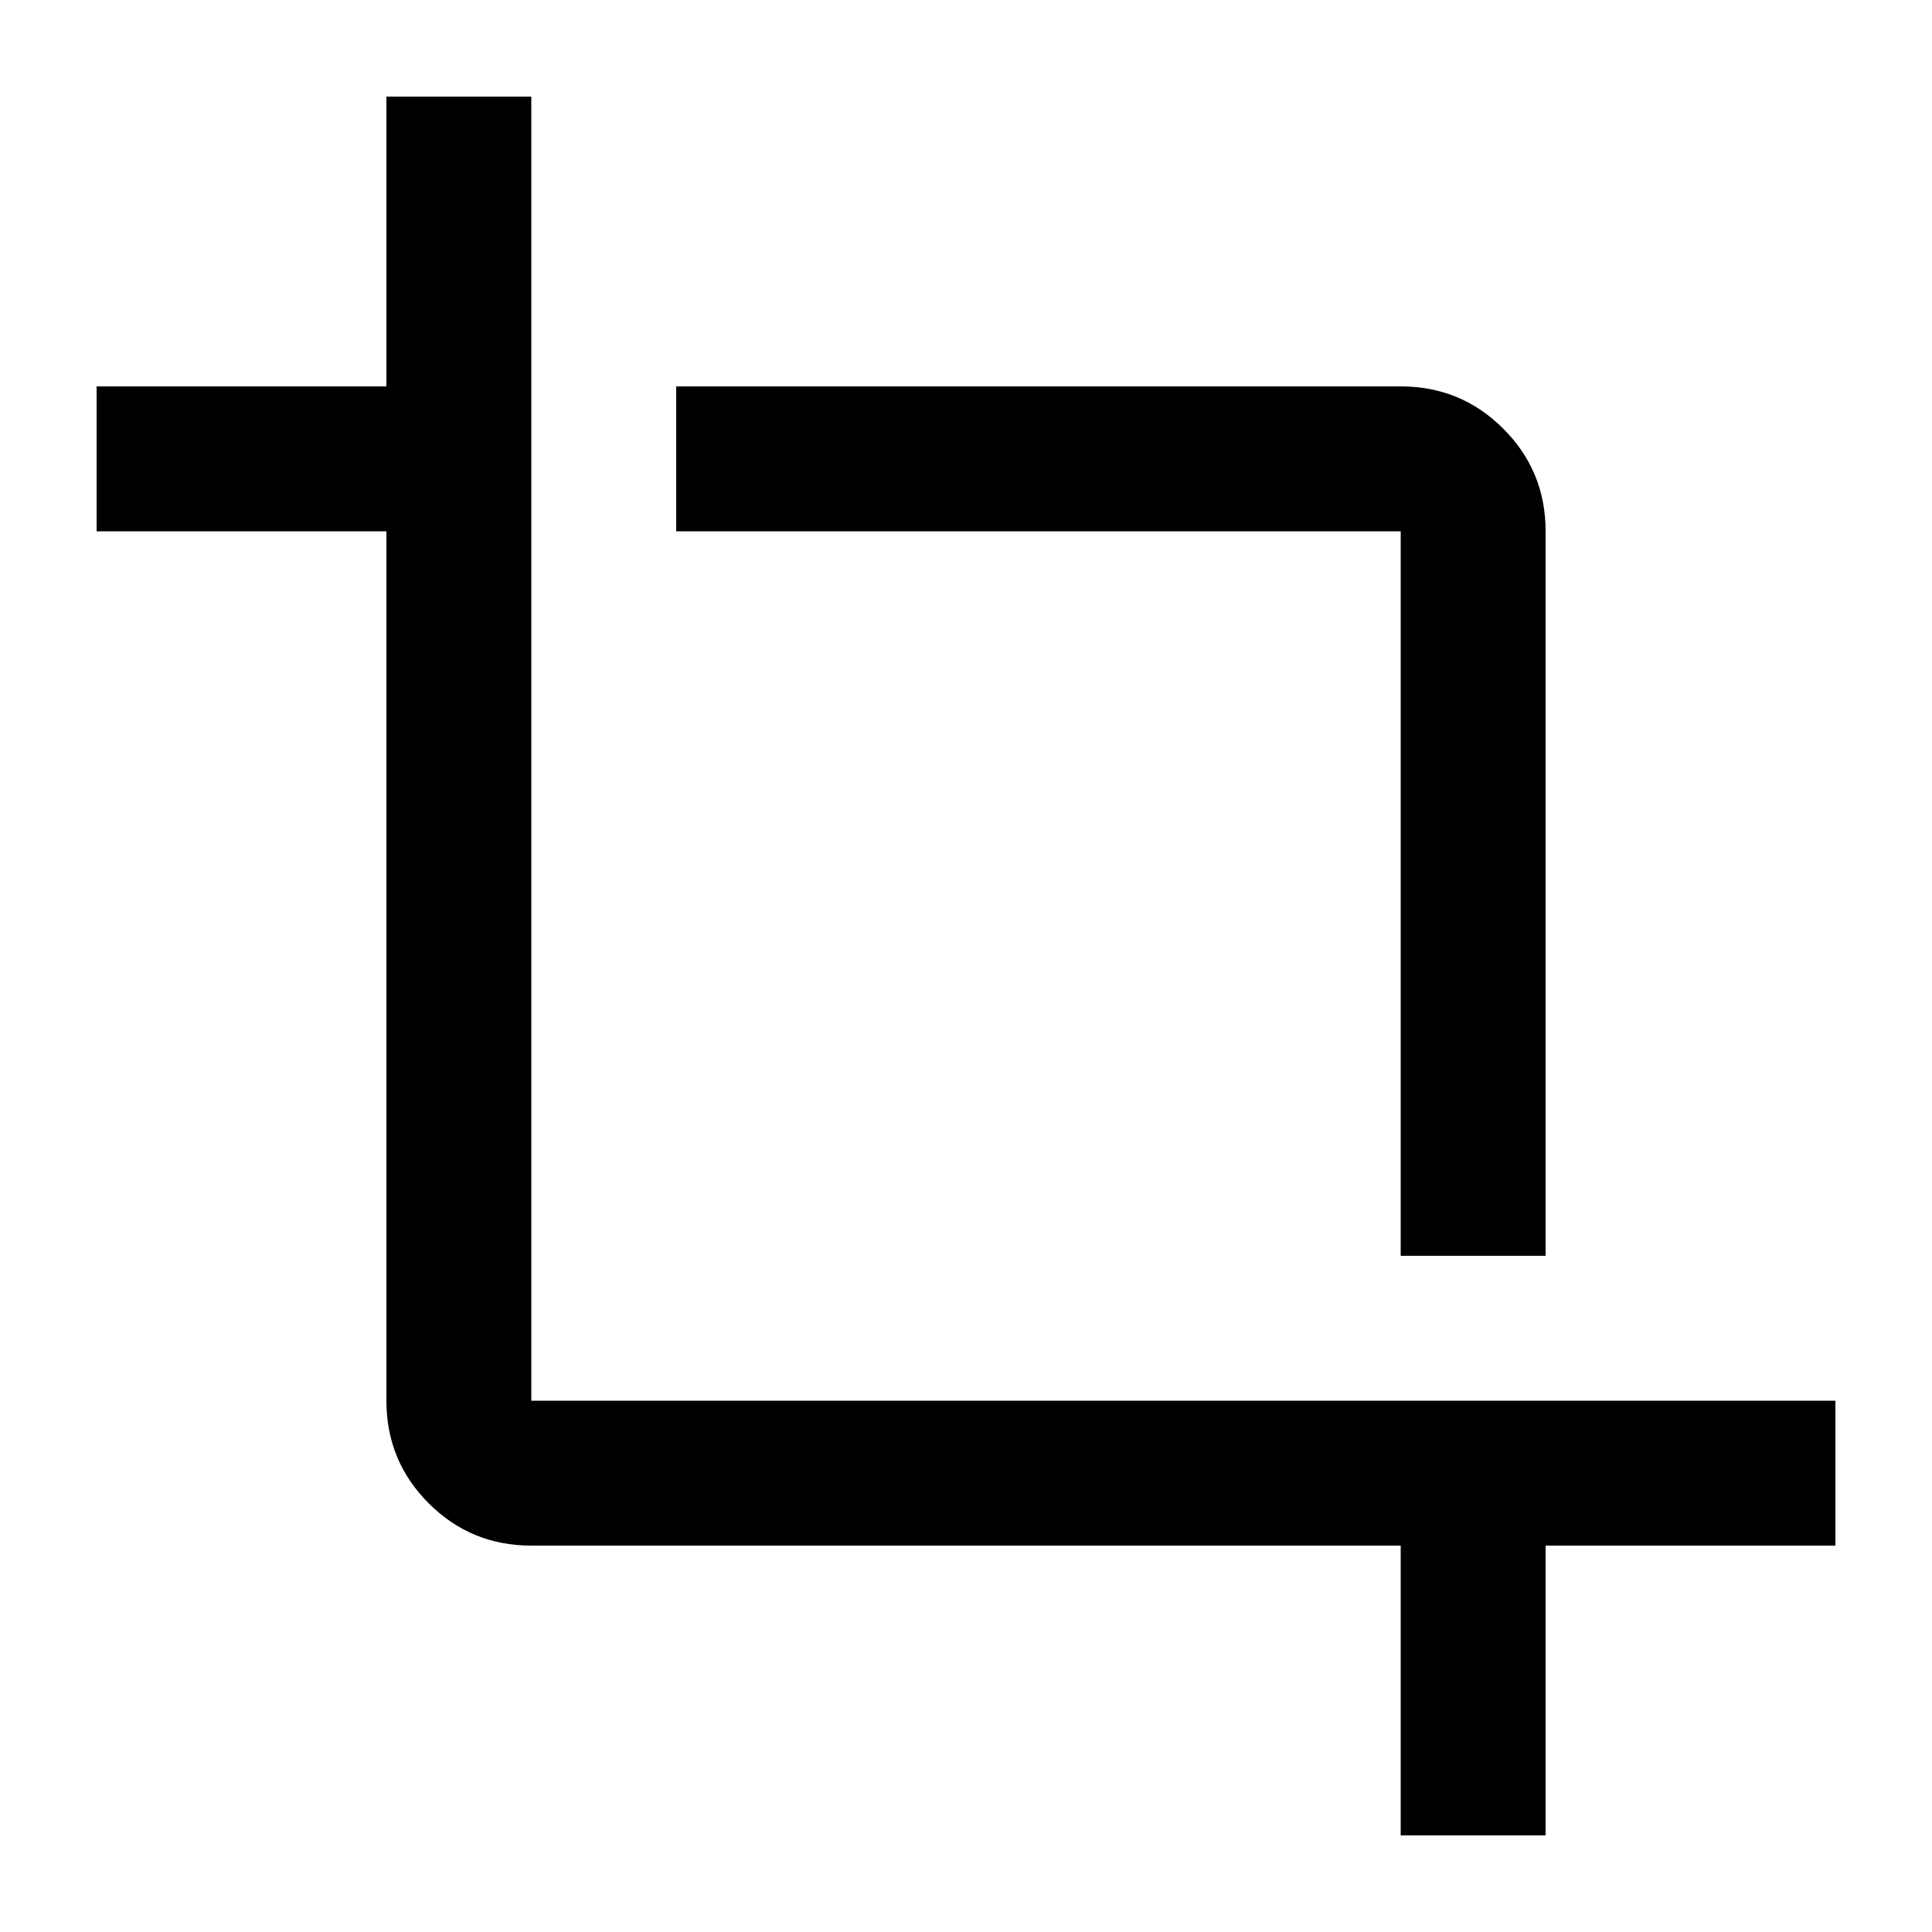 <svg xmlns="http://www.w3.org/2000/svg" height="20" width="20"><path d="M14.5 19v-3h-9q-.625 0-1.062-.438Q4 15.125 4 14.5v-9H1V4h3V1h1.5v13.5H19V16h-3v3Zm0-6V5.5H7V4h7.5q.625 0 1.062.438Q16 4.875 16 5.5V13Z"/></svg>